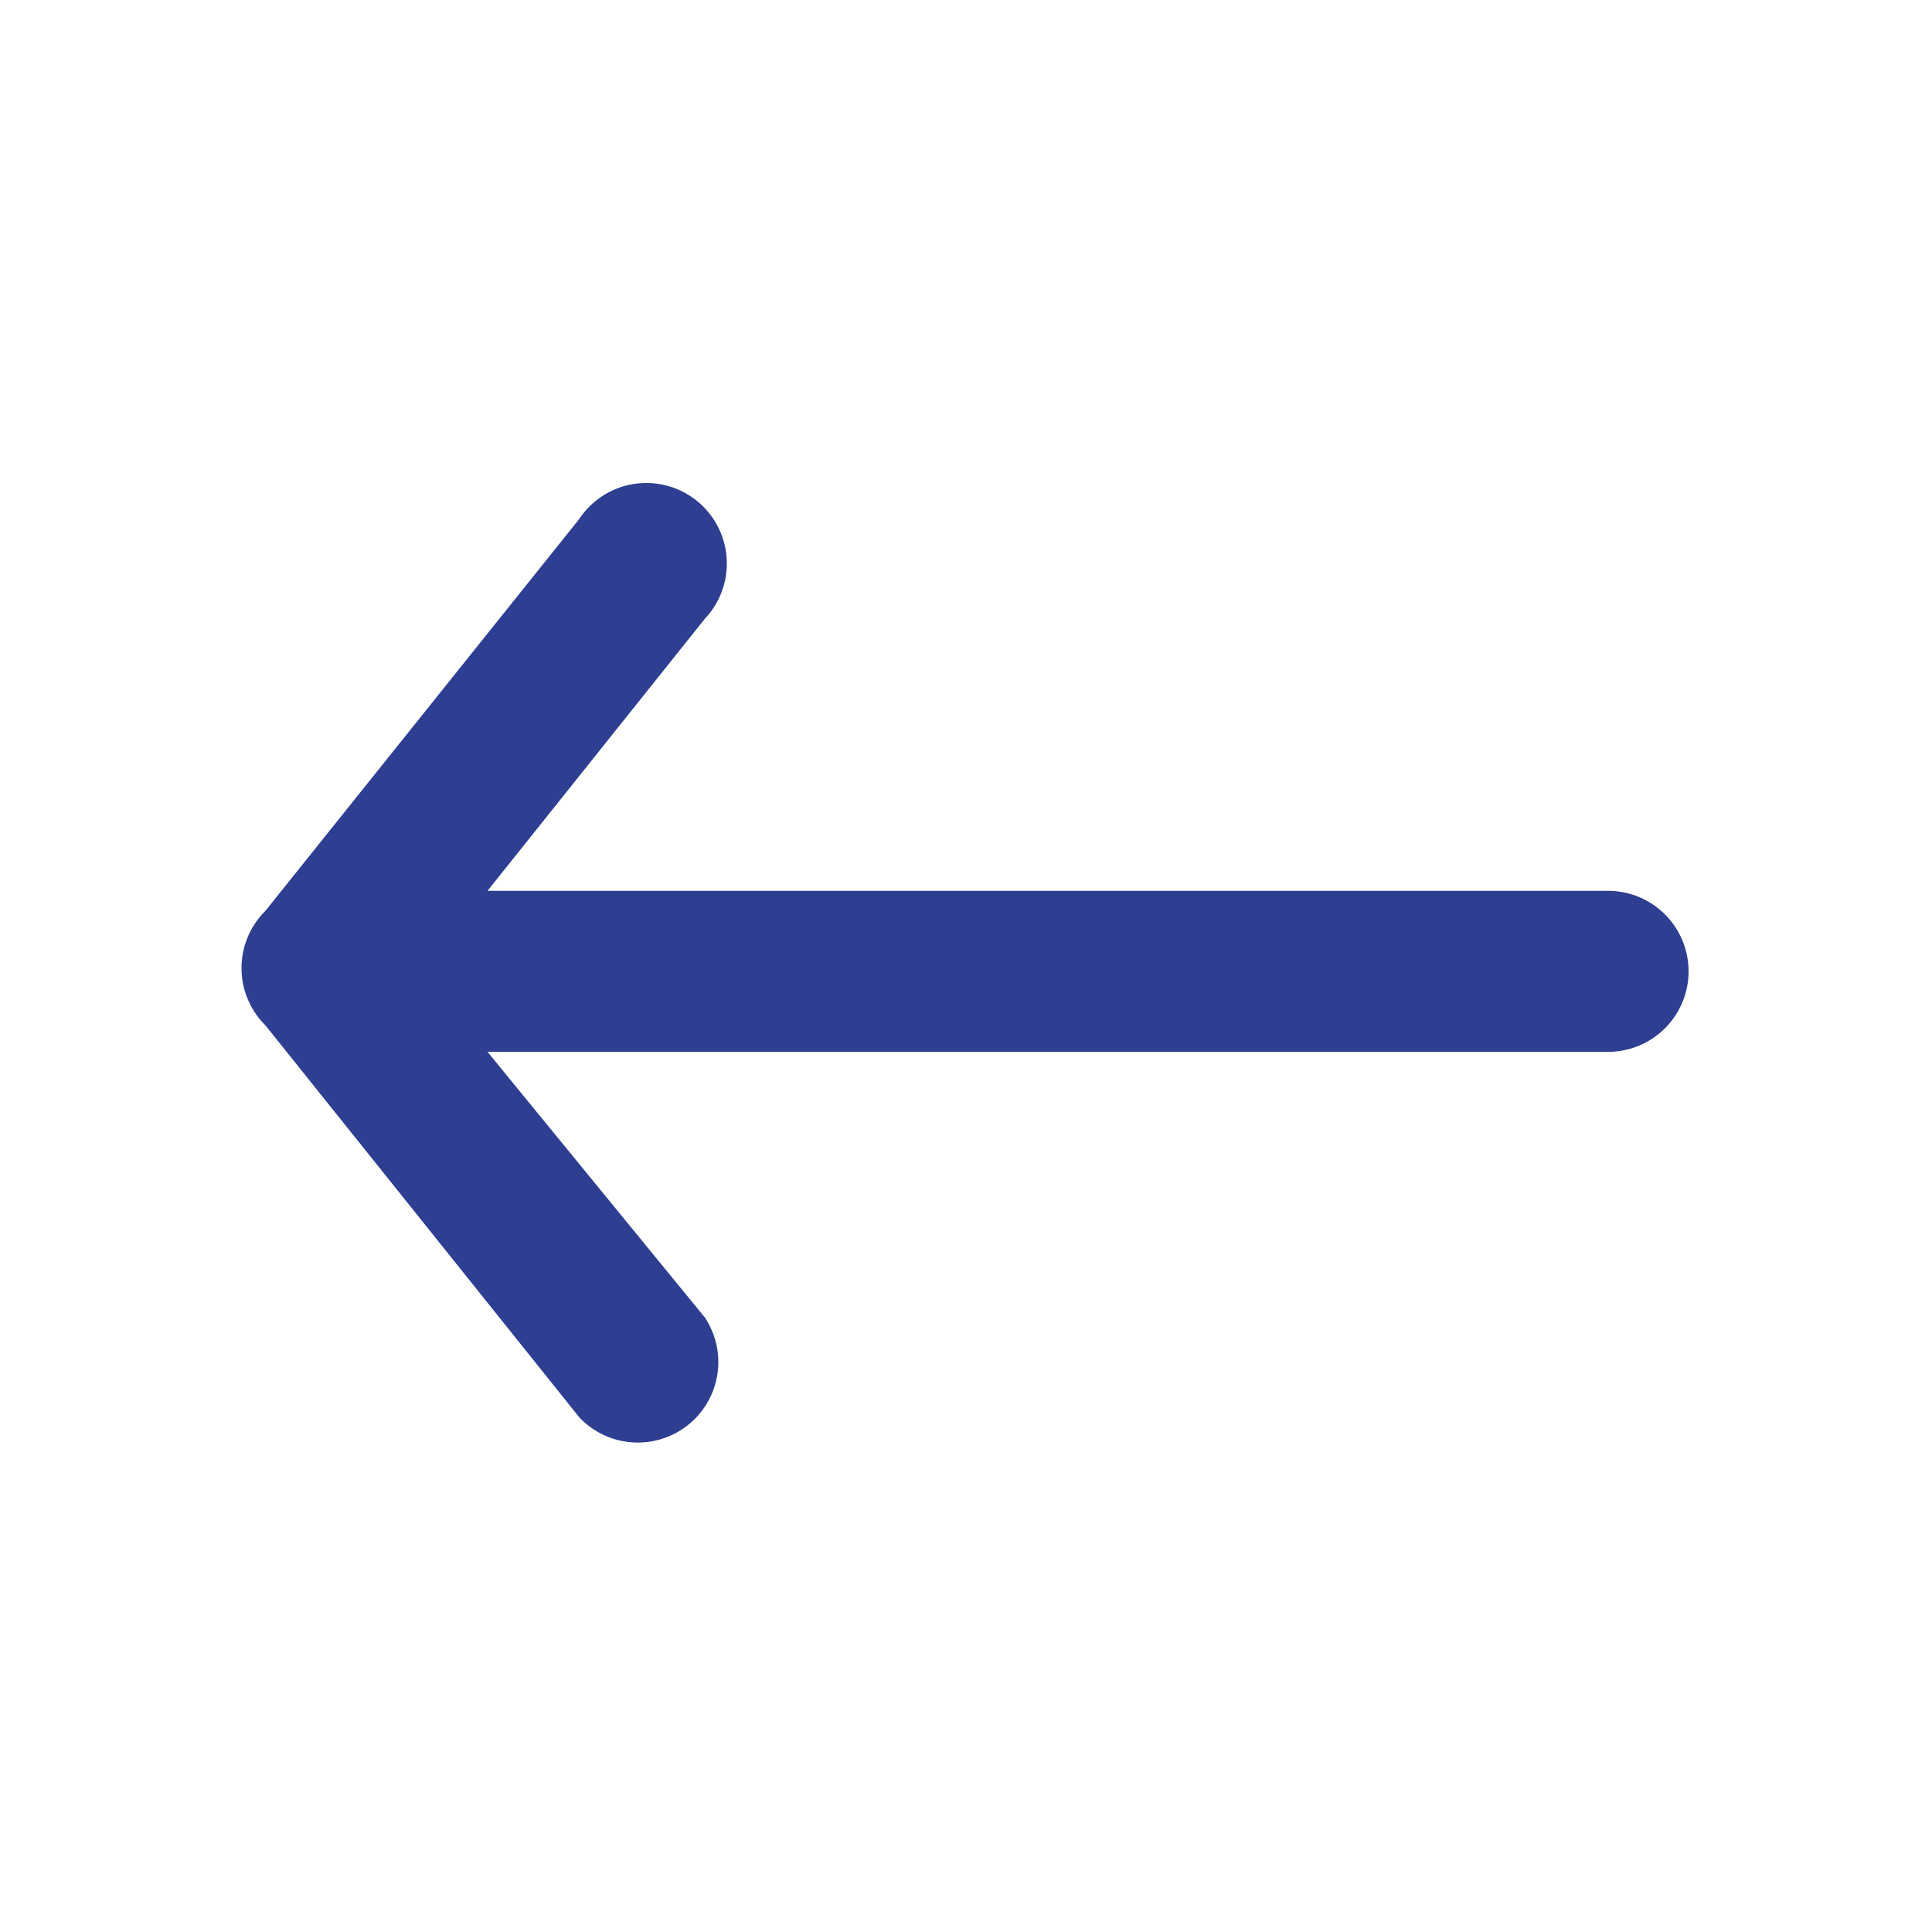 <svg id="ic-arrows-left" xmlns="http://www.w3.org/2000/svg" width="30" height="30" viewBox="0 0 30 30">
  <rect id="Retângulo_61" data-name="Retângulo 61" width="30" height="30" fill="none"/>
  <path id="Caminho_593" data-name="Caminho 593" d="M8.269,6.492,3.394,12.579h0a1.25,1.25,0,0,0,0,1.775h0l4.875,6.088a1.25,1.25,0,0,0,1.95-1.55L6.844,14.767h17.4a1.25,1.25,0,0,0,0-2.5H6.844l3.375-4.225a1.25,1.25,0,1,0-1.95-1.55Z" transform="translate(0.726 1.566)" fill="#2e3e91" fill-rule="evenodd"/>
</svg>
